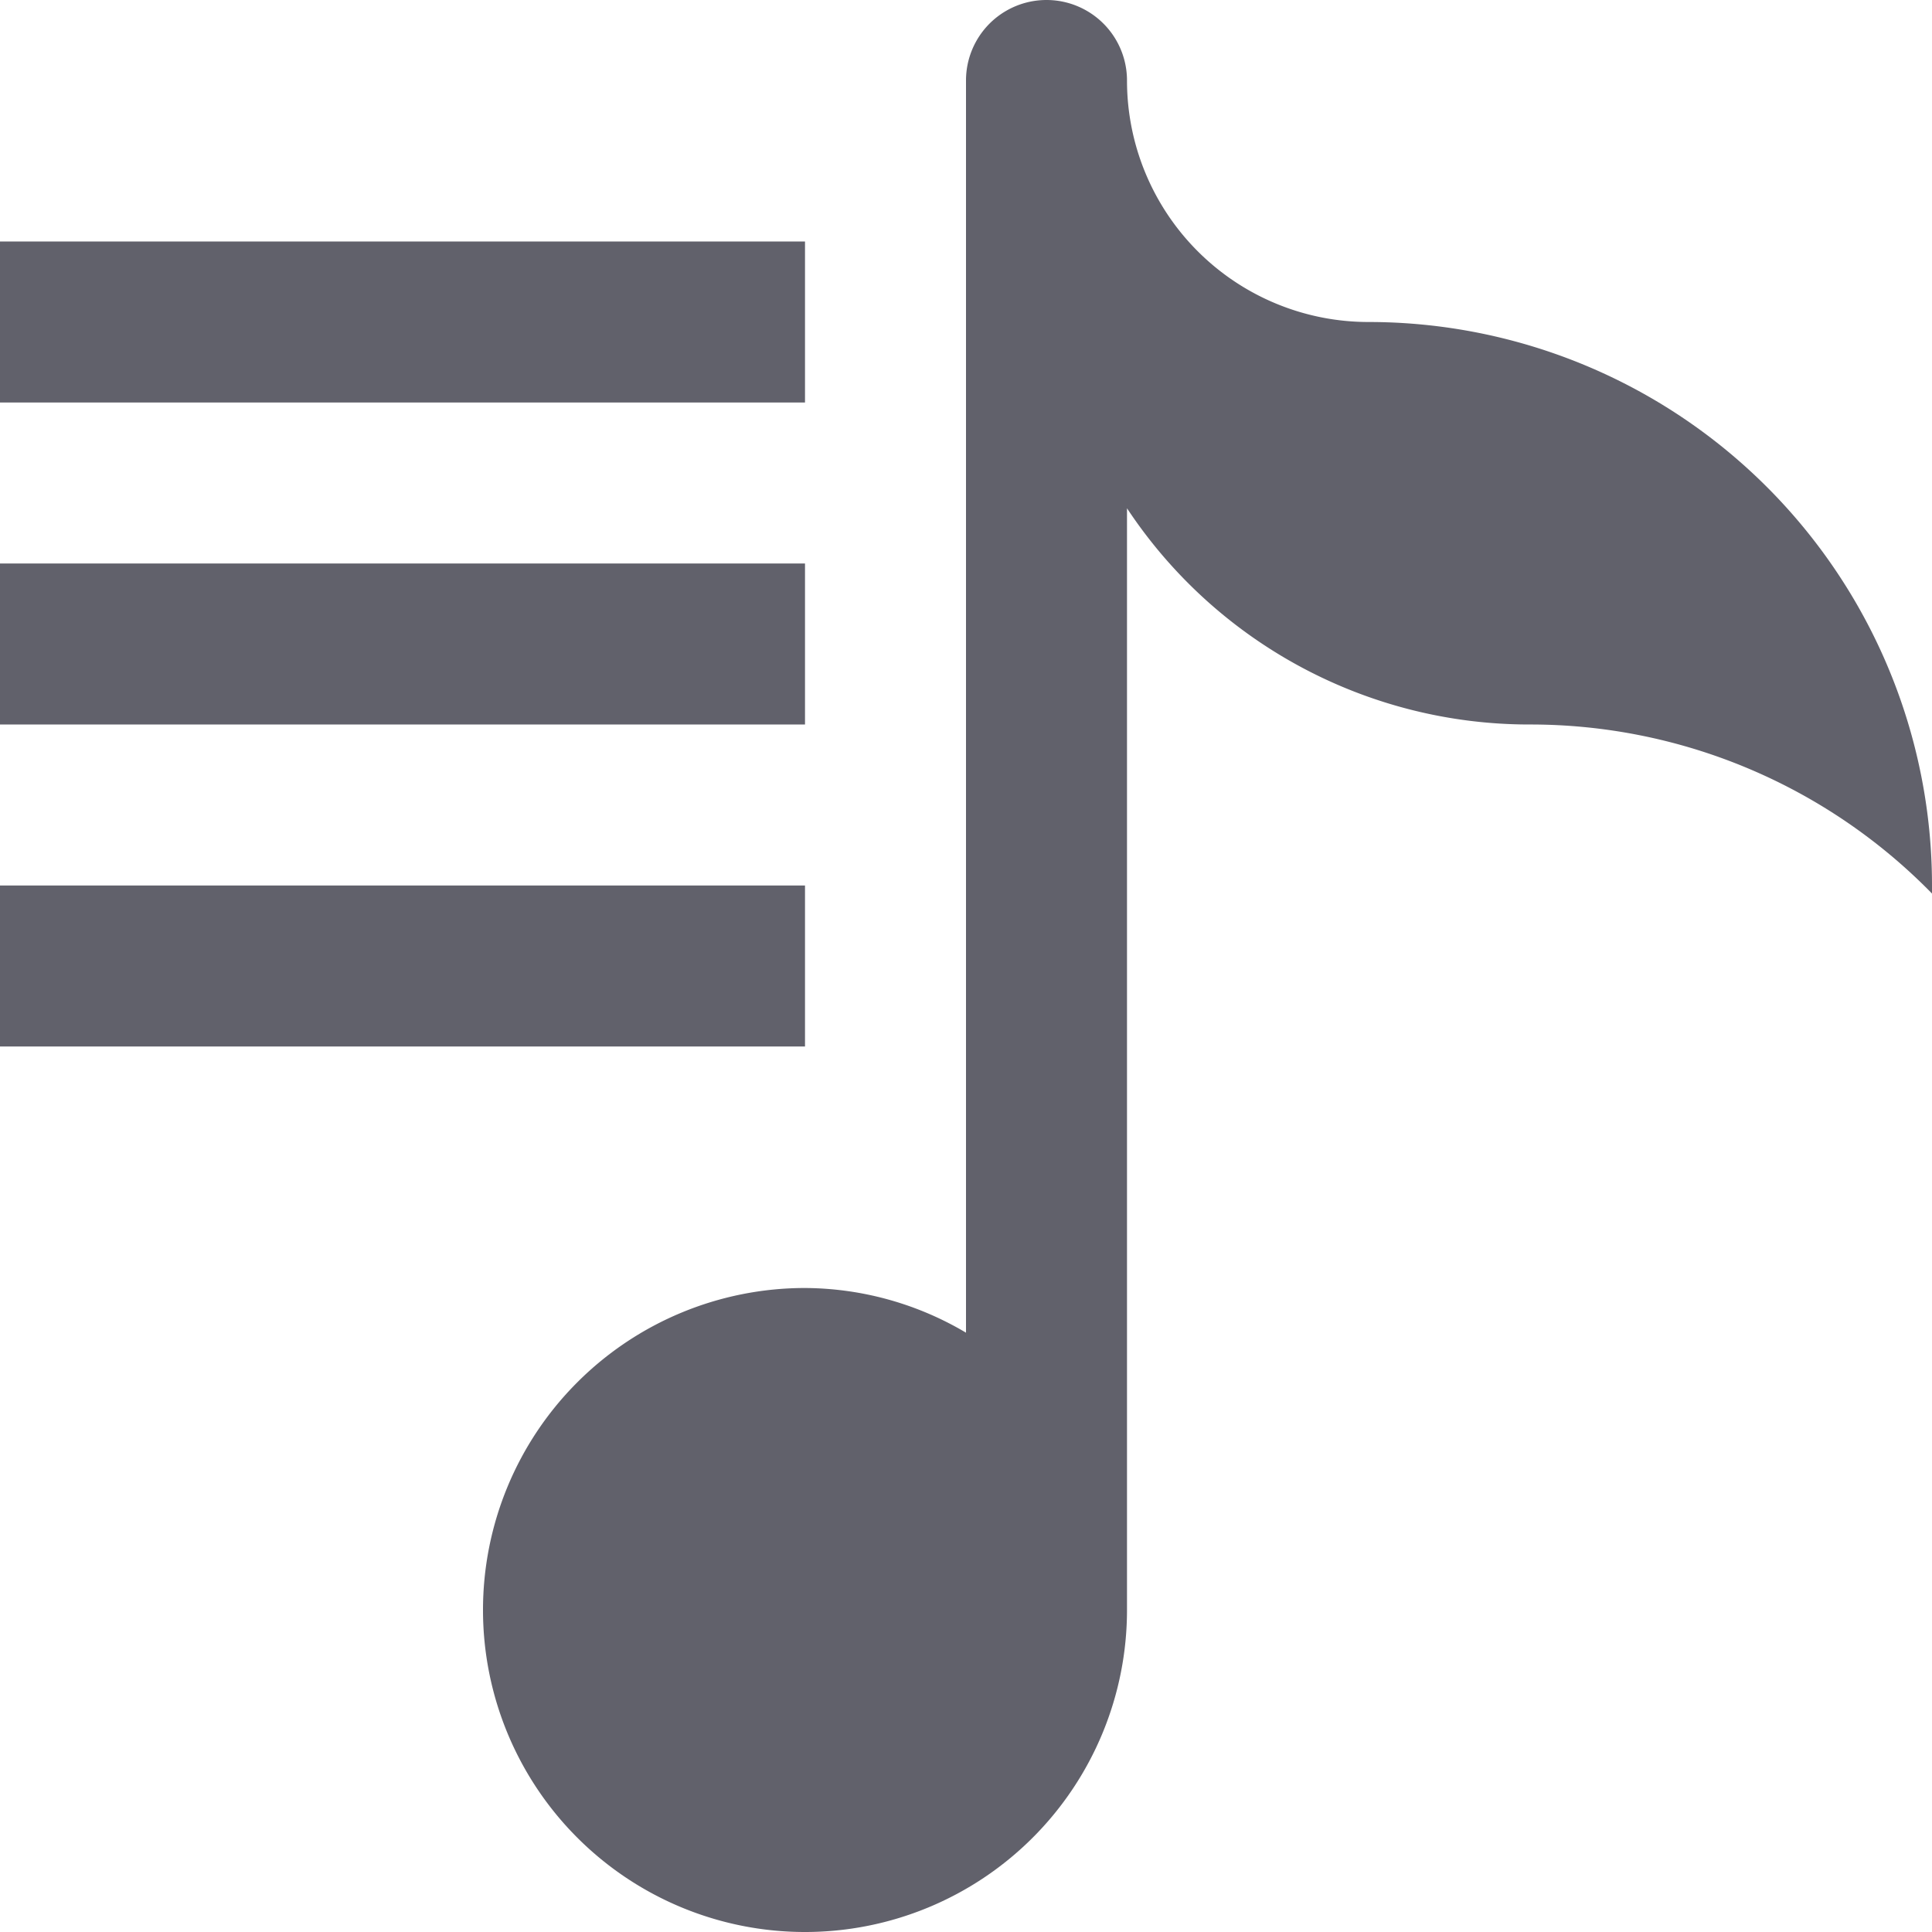 <svg xmlns="http://www.w3.org/2000/svg" height="24" width="24" viewBox="0 0 24 24"><rect y="3" width="10" height="2" fill="#61616b" data-color="color-2"></rect><rect y="7" width="10" height="2" fill="#61616b" data-color="color-2"></rect><rect y="11" width="10" height="2" fill="#61616b" data-color="color-2"></rect><path d="M17,4a3,3,0,0,1-3-3,1,1,0,0,0-2,0V16.555A3.955,3.955,0,0,0,10,16a4,4,0,1,0,4,4V6.314A5.993,5.993,0,0,0,19,9a6.975,6.975,0,0,1,5,2.1c0-.034,0-.066,0-.1A7,7,0,0,0,17,4Z" fill="#61616b"></path></svg>